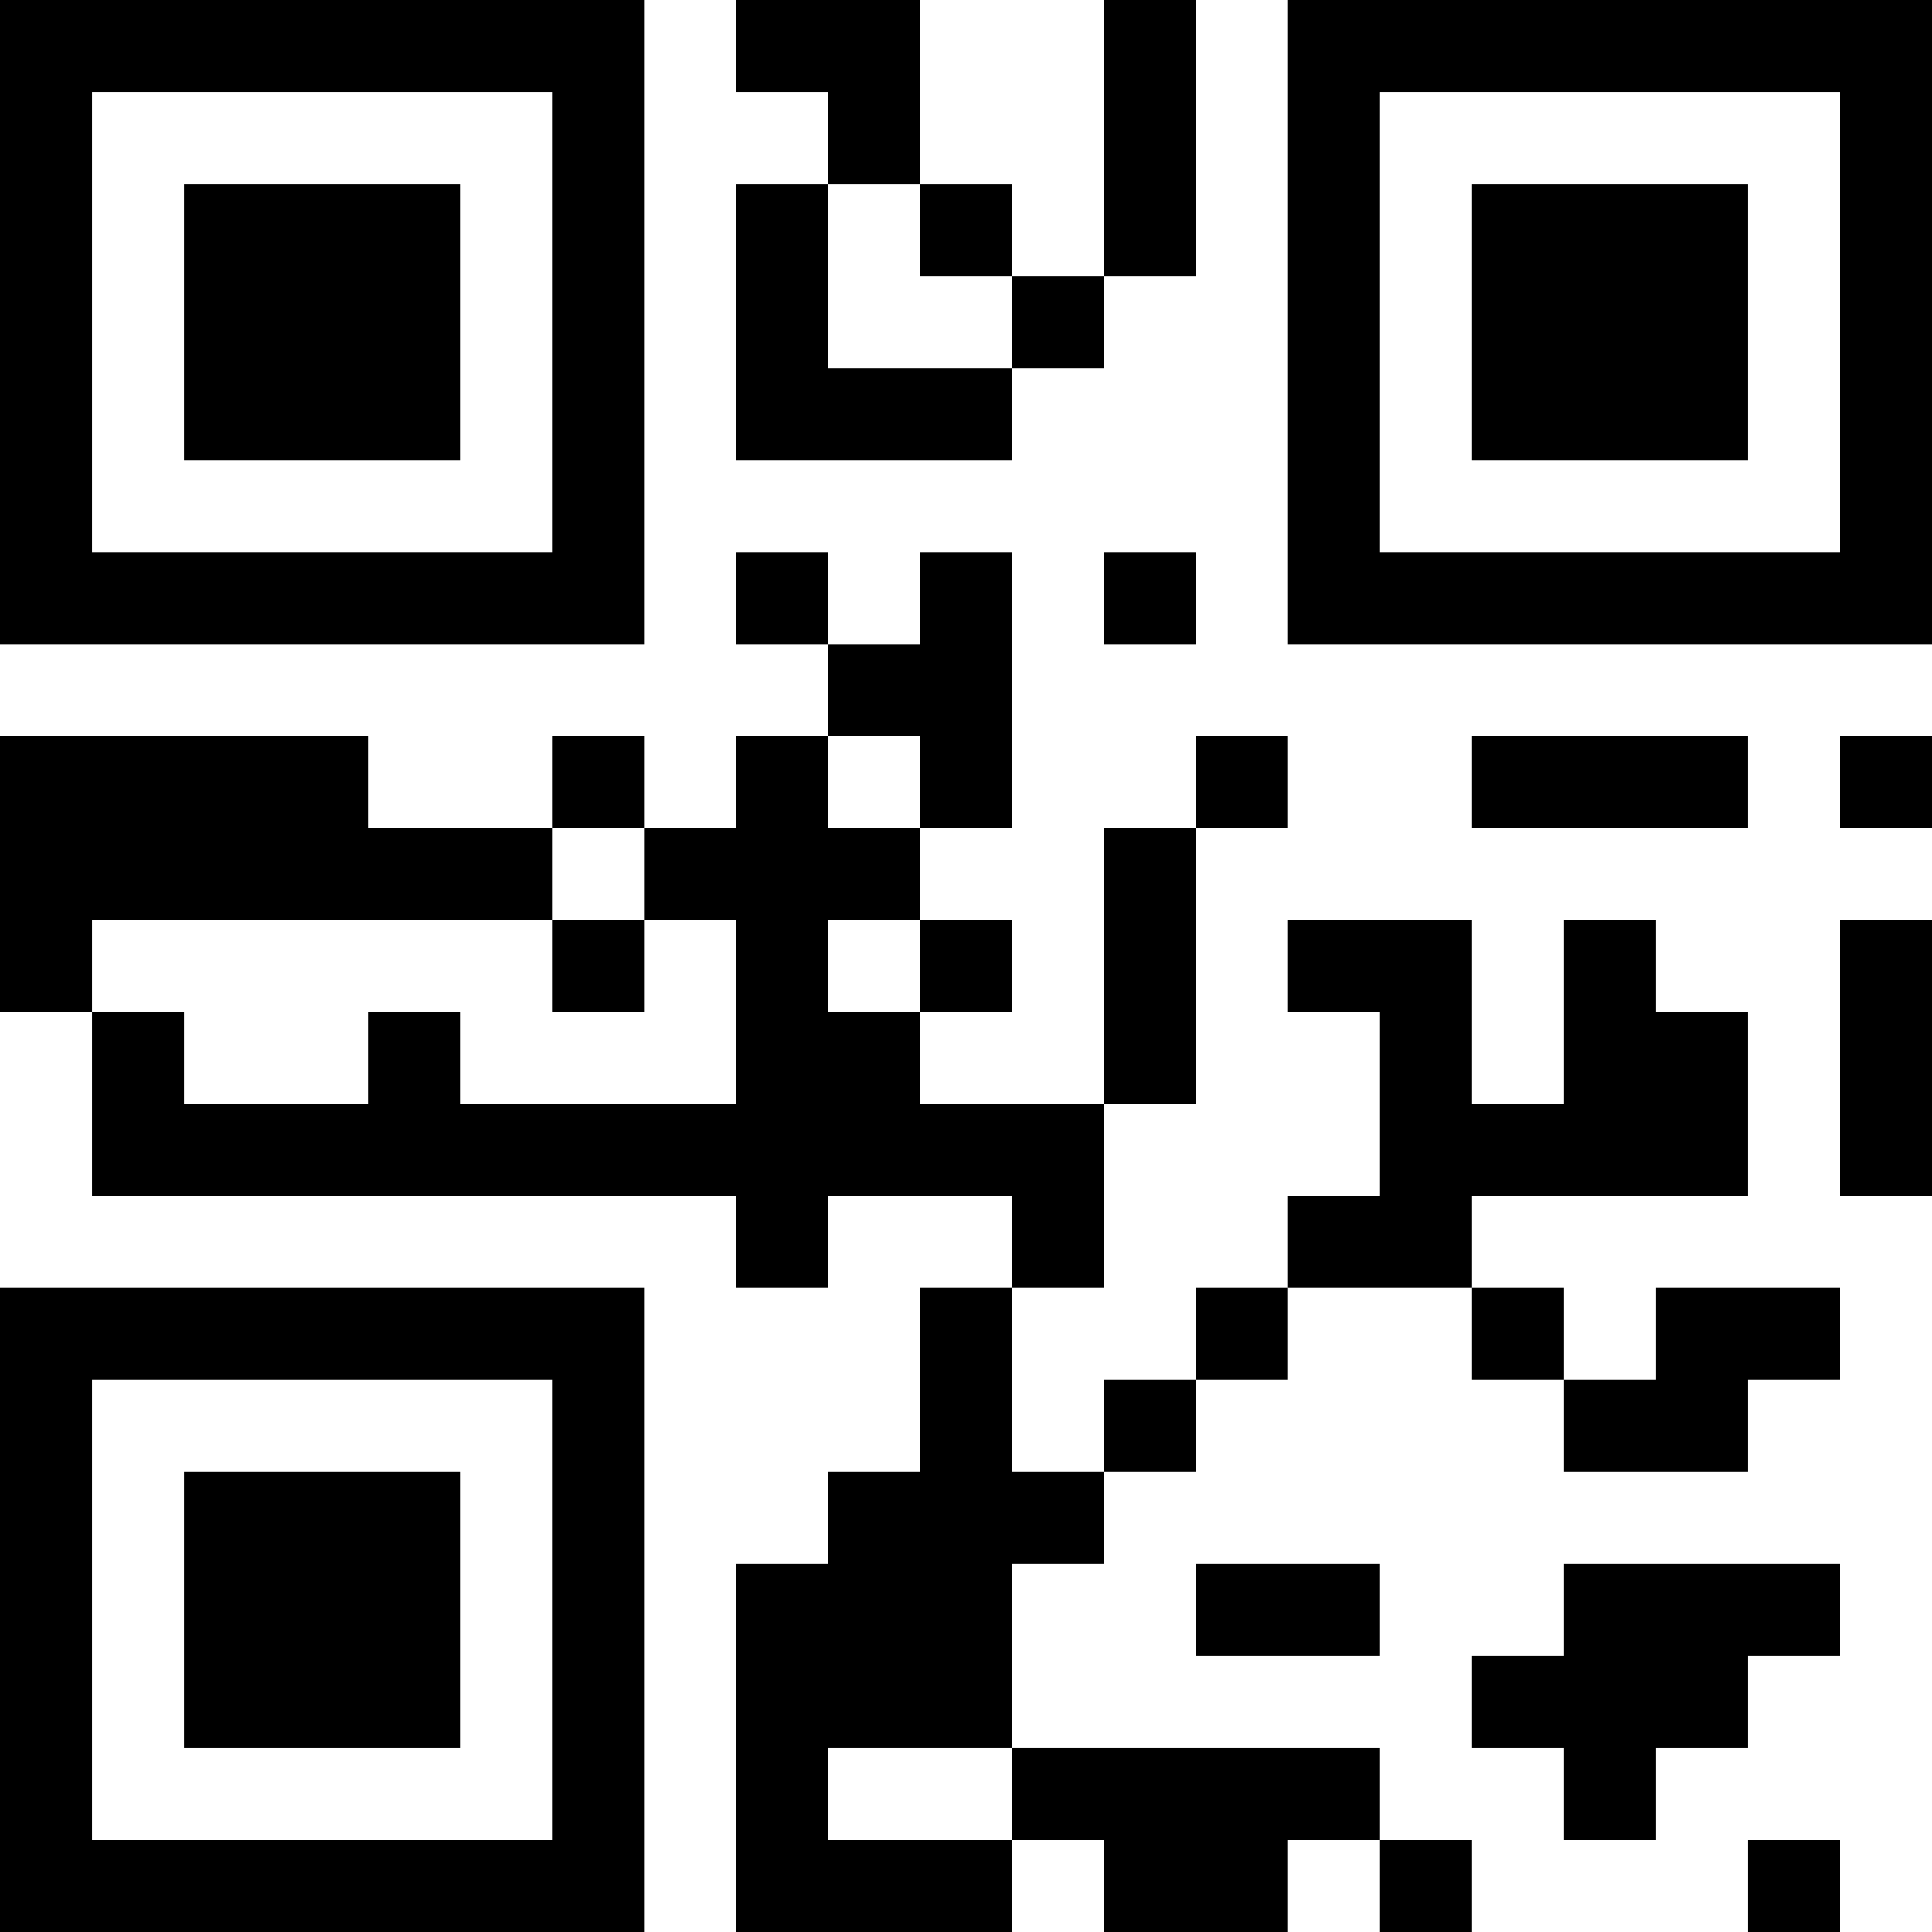 <?xml version="1.0" encoding="UTF-8"?>
<svg xmlns="http://www.w3.org/2000/svg" version="1.1" width="300" height="300" viewBox="0 0 300 300"><rect x="0" y="0" width="300" height="300" fill="#ffffff"/><g transform="scale(14.286)"><g transform="translate(0,0)"><path fill-rule="evenodd" d="M8 0L8 1L9 1L9 2L8 2L8 5L11 5L11 4L12 4L12 3L13 3L13 0L12 0L12 3L11 3L11 2L10 2L10 0ZM9 2L9 4L11 4L11 3L10 3L10 2ZM8 6L8 7L9 7L9 8L8 8L8 9L7 9L7 8L6 8L6 9L4 9L4 8L0 8L0 11L1 11L1 13L8 13L8 14L9 14L9 13L11 13L11 14L10 14L10 16L9 16L9 17L8 17L8 21L11 21L11 20L12 20L12 21L14 21L14 20L15 20L15 21L16 21L16 20L15 20L15 19L11 19L11 17L12 17L12 16L13 16L13 15L14 15L14 14L16 14L16 15L17 15L17 16L19 16L19 15L20 15L20 14L18 14L18 15L17 15L17 14L16 14L16 13L19 13L19 11L18 11L18 10L17 10L17 12L16 12L16 10L14 10L14 11L15 11L15 13L14 13L14 14L13 14L13 15L12 15L12 16L11 16L11 14L12 14L12 12L13 12L13 9L14 9L14 8L13 8L13 9L12 9L12 12L10 12L10 11L11 11L11 10L10 10L10 9L11 9L11 6L10 6L10 7L9 7L9 6ZM12 6L12 7L13 7L13 6ZM9 8L9 9L10 9L10 8ZM16 8L16 9L19 9L19 8ZM20 8L20 9L21 9L21 8ZM6 9L6 10L1 10L1 11L2 11L2 12L4 12L4 11L5 11L5 12L8 12L8 10L7 10L7 9ZM6 10L6 11L7 11L7 10ZM9 10L9 11L10 11L10 10ZM20 10L20 13L21 13L21 10ZM13 17L13 18L15 18L15 17ZM17 17L17 18L16 18L16 19L17 19L17 20L18 20L18 19L19 19L19 18L20 18L20 17ZM9 19L9 20L11 20L11 19ZM19 20L19 21L20 21L20 20ZM0 0L0 7L7 7L7 0ZM1 1L1 6L6 6L6 1ZM2 2L2 5L5 5L5 2ZM14 0L14 7L21 7L21 0ZM15 1L15 6L20 6L20 1ZM16 2L16 5L19 5L19 2ZM0 14L0 21L7 21L7 14ZM1 15L1 20L6 20L6 15ZM2 16L2 19L5 19L5 16Z" fill="#000000"/></g></g></svg>

